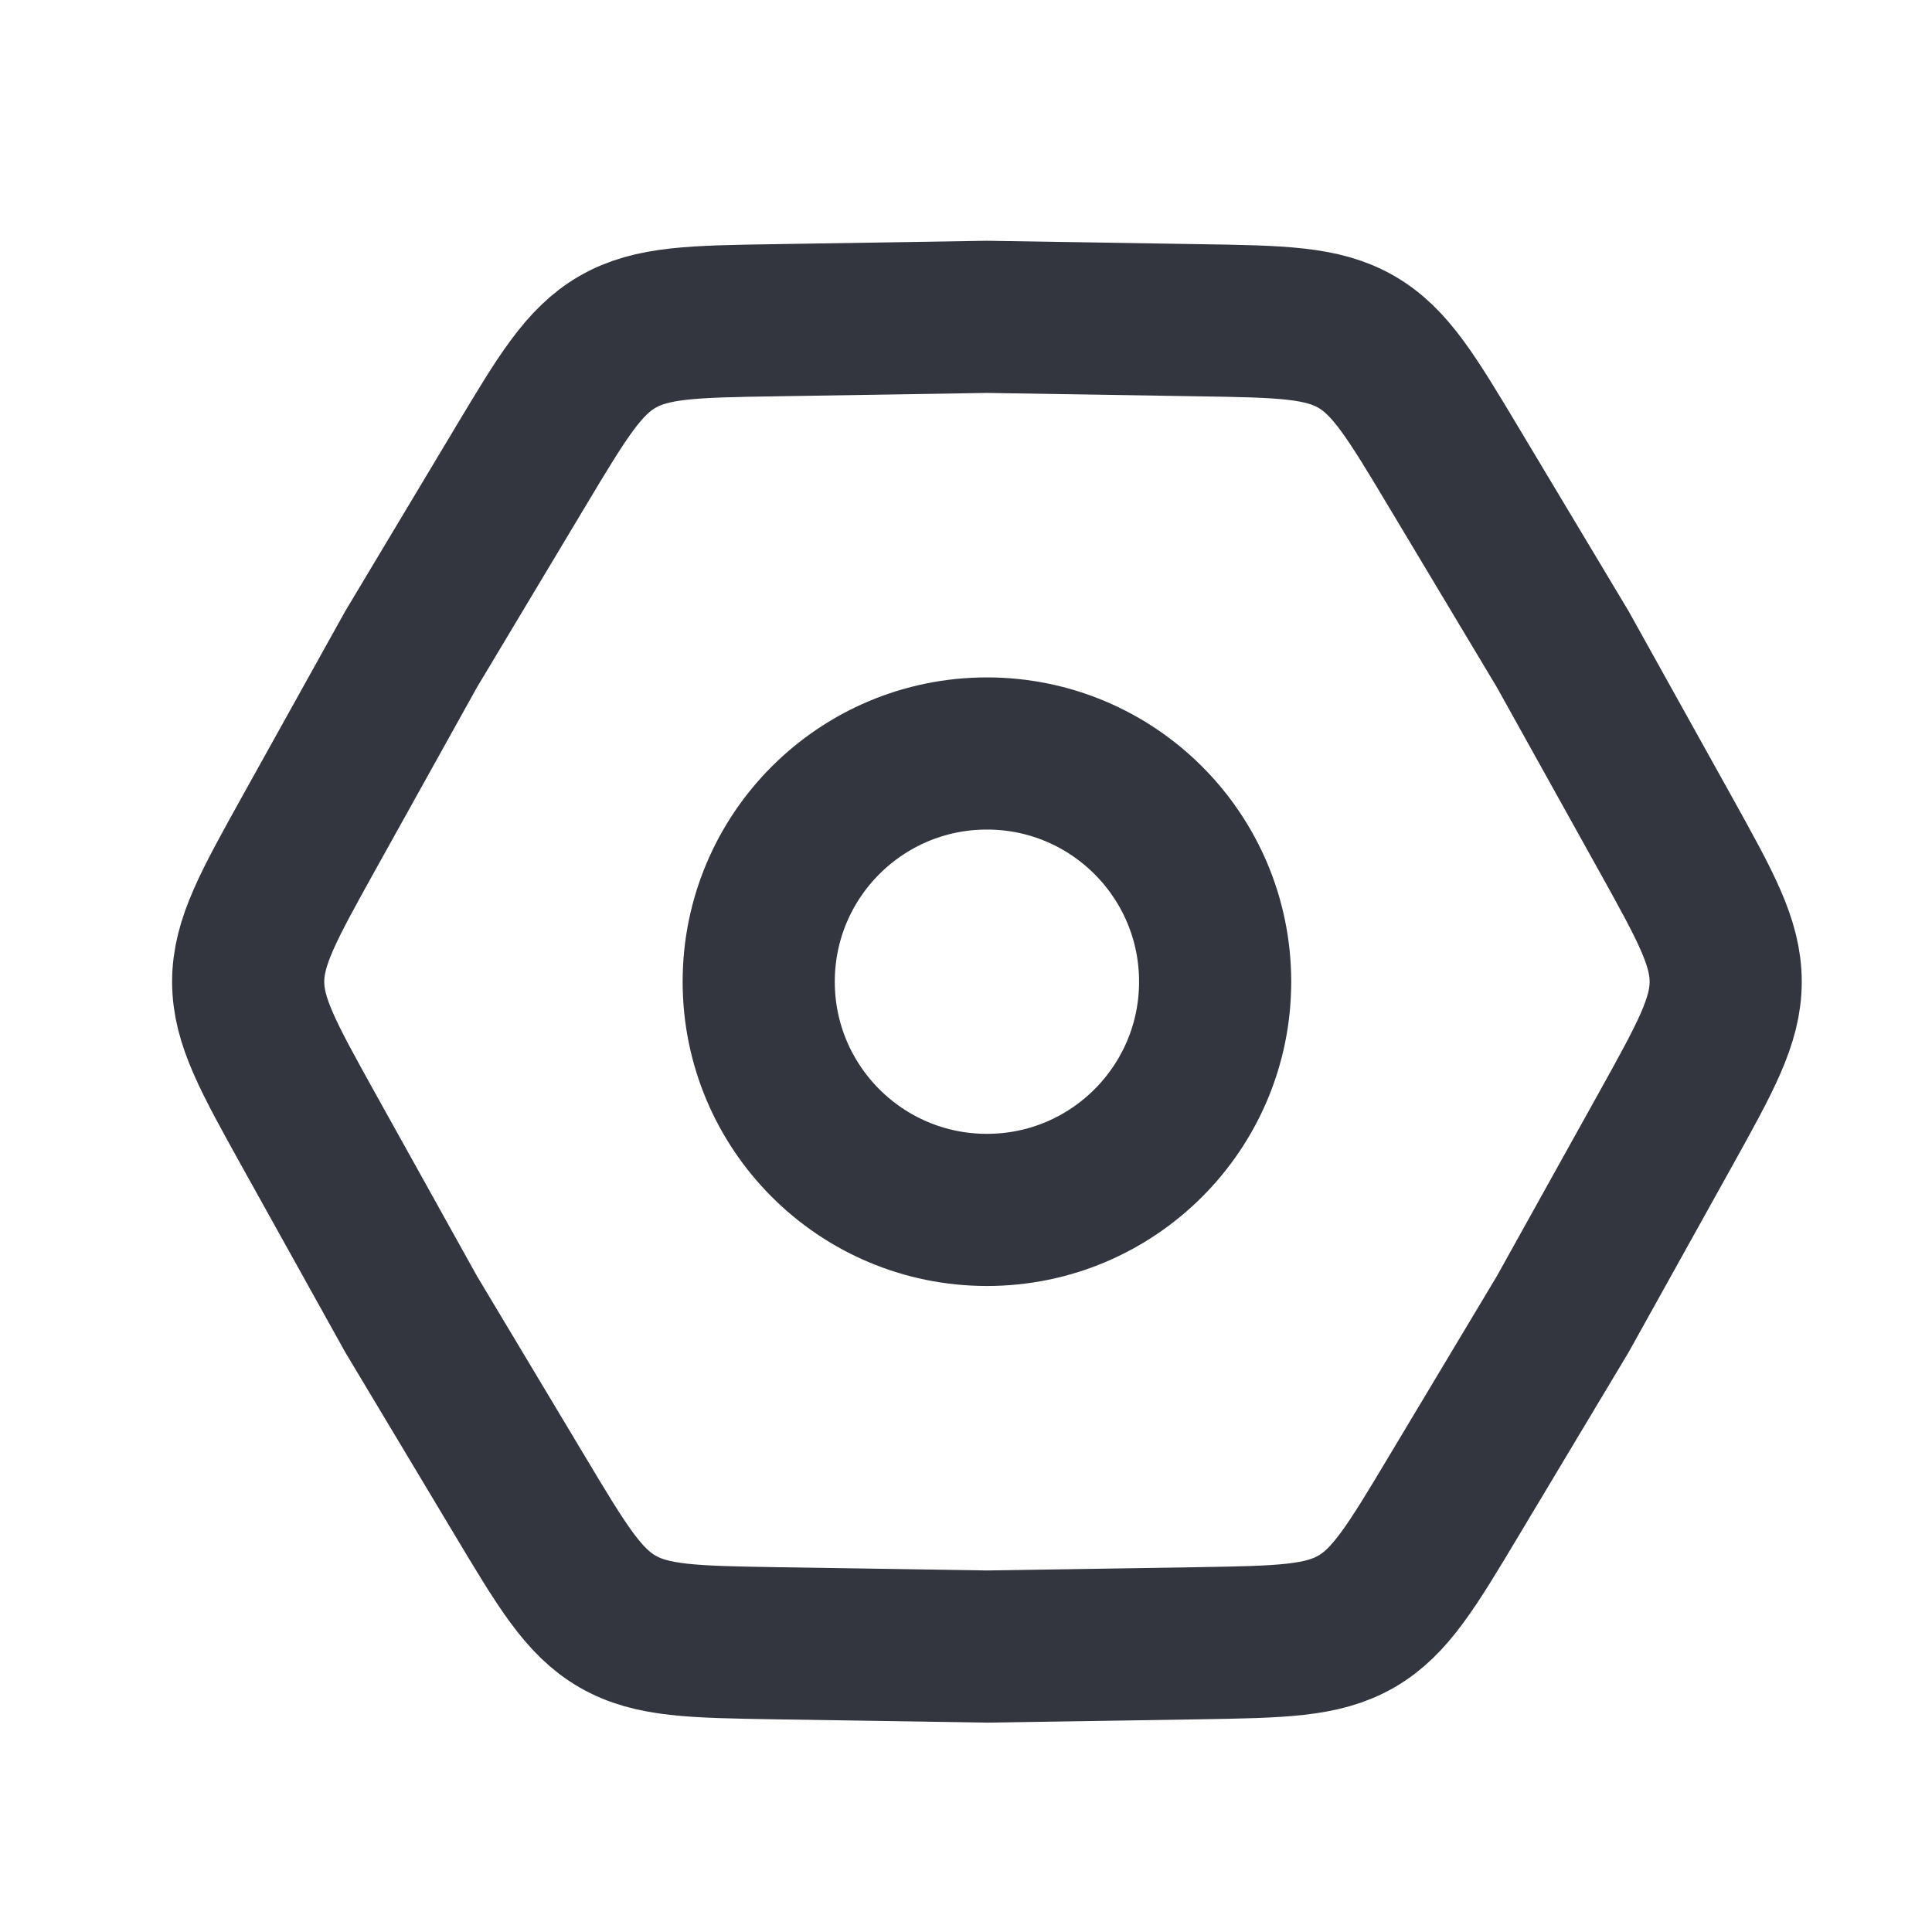 <svg xmlns="http://www.w3.org/2000/svg" width="24" height="24" viewBox="0 0 24 24" fill="none">
                            <path d="M3.832 14.033C3.333 13.134 3.083 12.685 3.083 12.195C3.083 11.705 3.333 11.256 3.832 10.357L5.107 8.065L6.455 5.815C6.983 4.933 7.247 4.492 7.671 4.247C8.096 4.002 8.61 3.994 9.637 3.978L12.26 3.936L14.883 3.978C15.91 3.994 16.424 4.002 16.849 4.247C17.273 4.492 17.537 4.933 18.065 5.815L19.413 8.065L20.688 10.357C21.187 11.256 21.437 11.705 21.437 12.195C21.437 12.685 21.187 13.134 20.688 14.033L19.413 16.325L18.065 18.575C17.537 19.457 17.273 19.898 16.849 20.143C16.424 20.388 15.91 20.396 14.883 20.413L12.26 20.454L9.637 20.413C8.61 20.396 8.096 20.388 7.671 20.143C7.247 19.898 6.983 19.457 6.455 18.575L5.107 16.325L3.832 14.033Z" stroke="#33363F" stroke-width="1.89"></path>
                            <circle cx="12.26" cy="12.195" r="2.835" stroke="#33363F" stroke-width="1.89"></circle>
                        </svg>